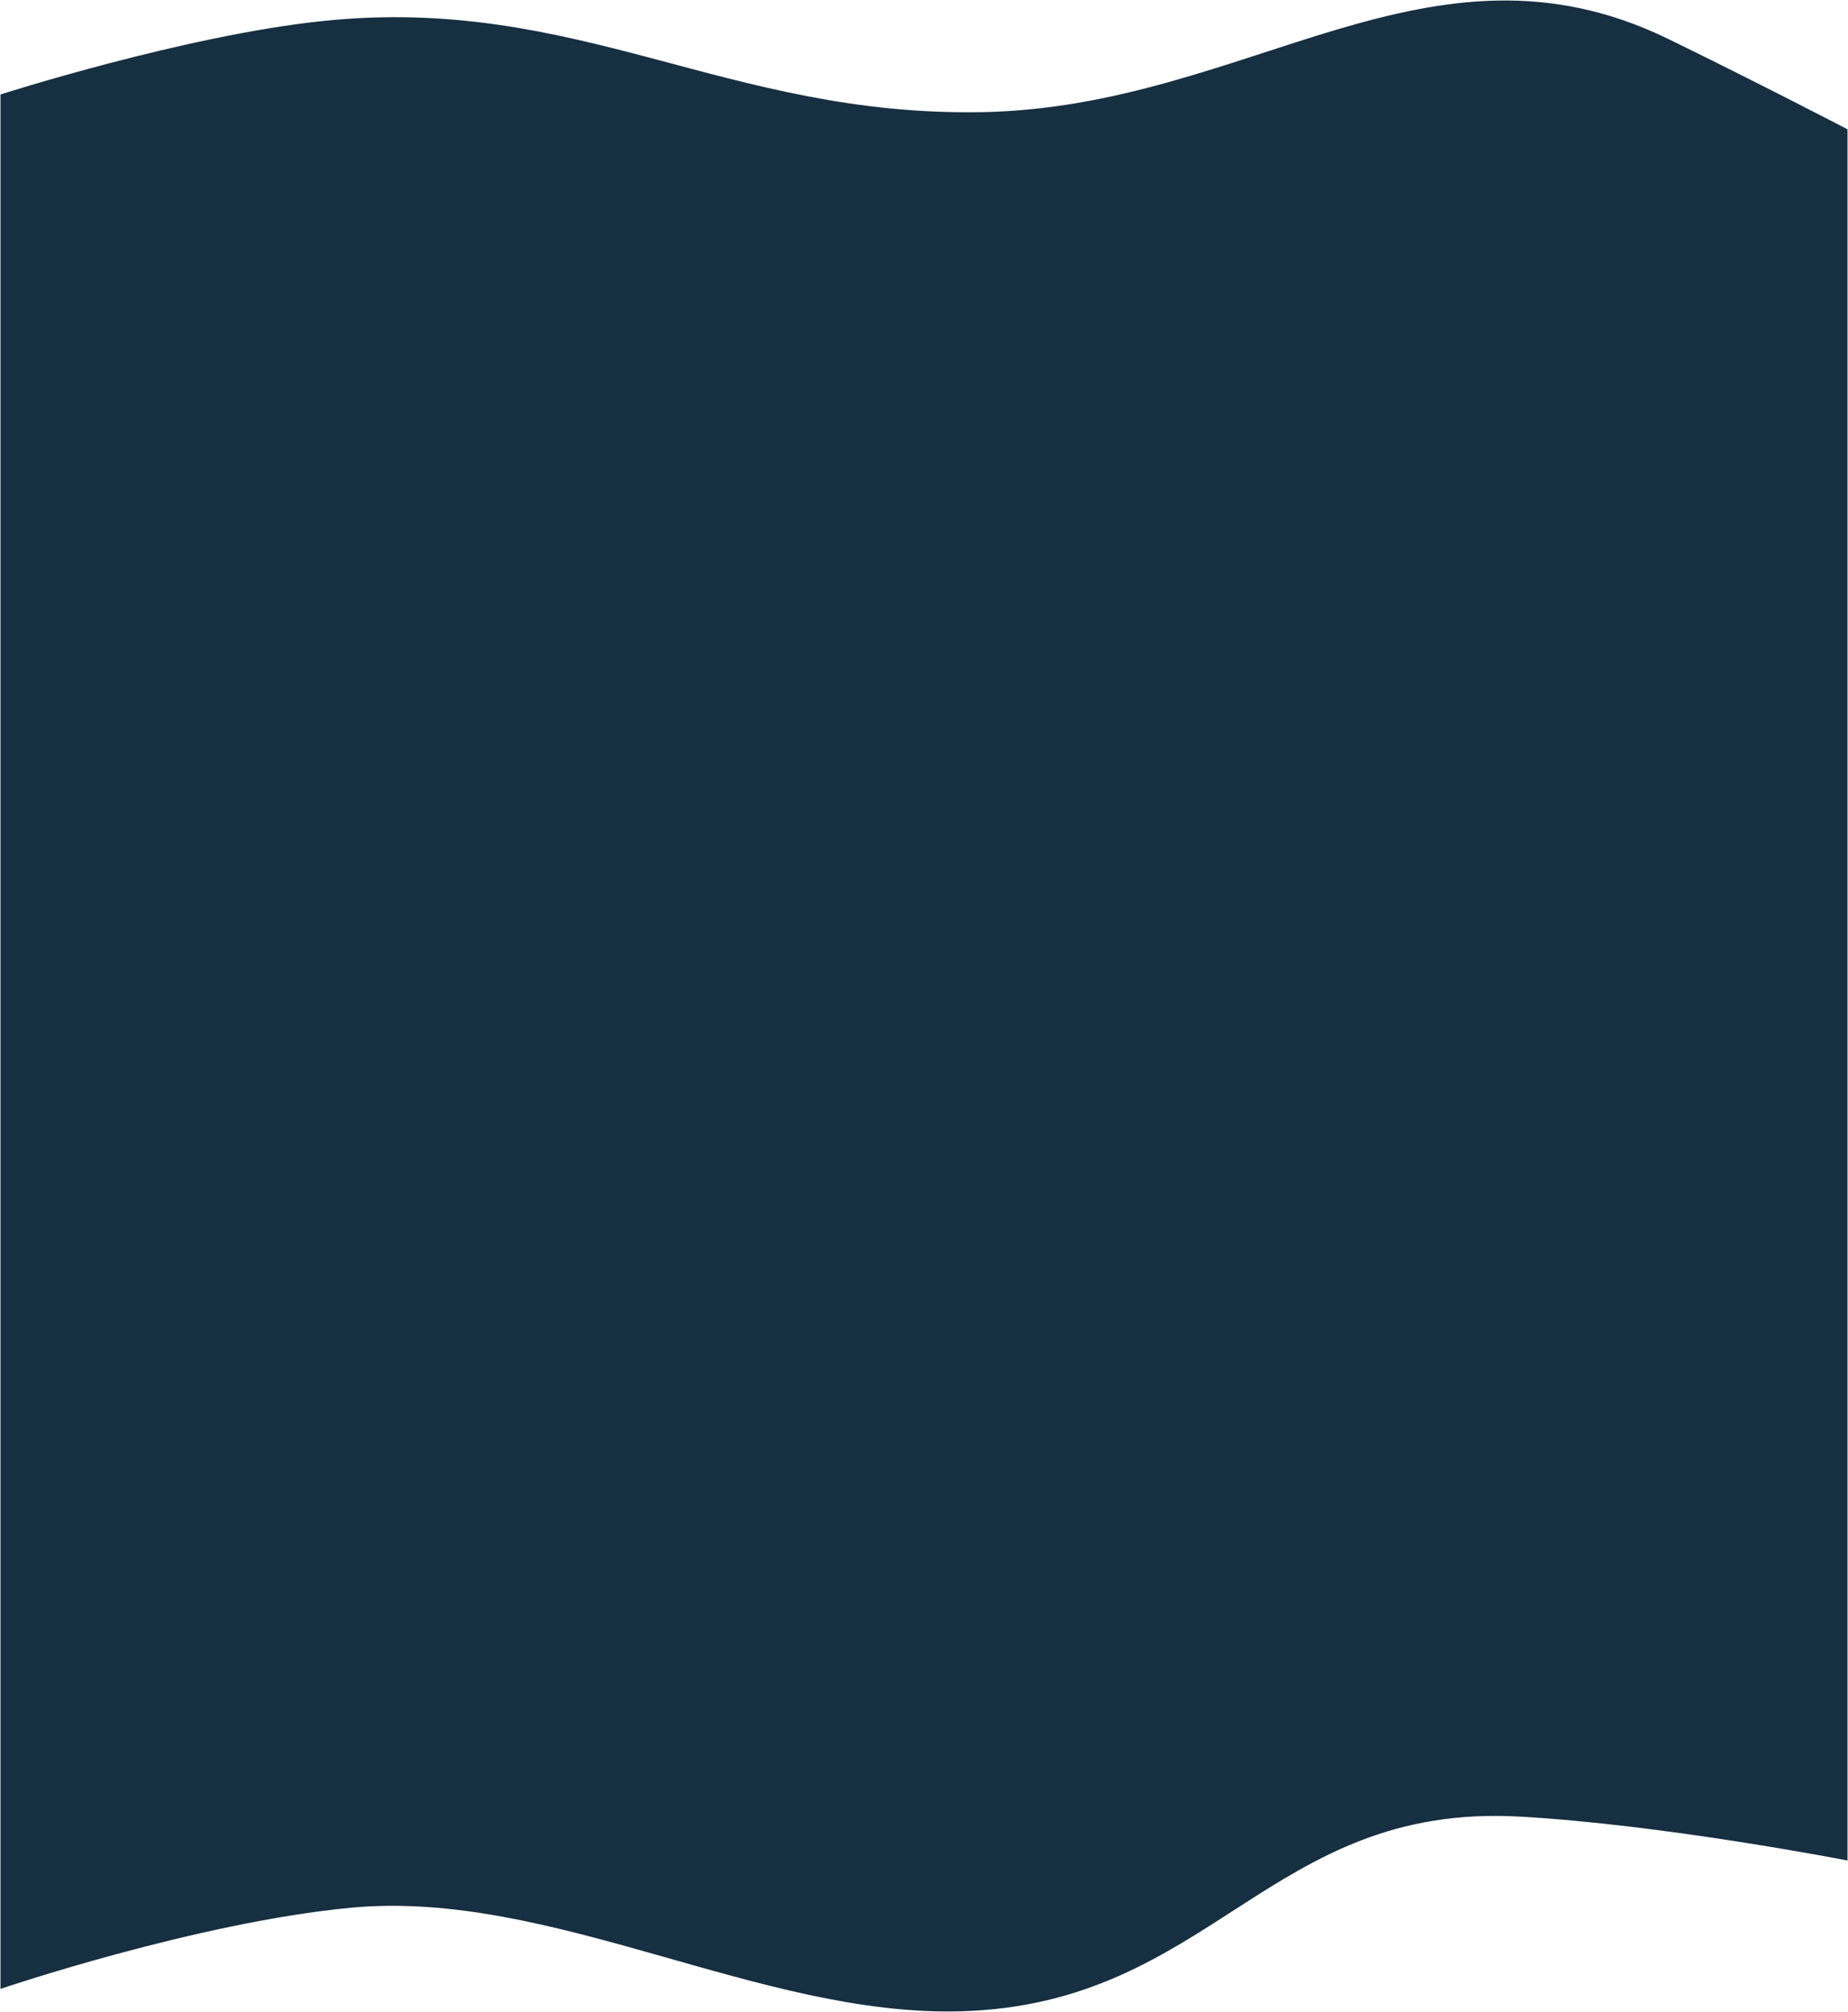 <svg width="1937" height="2108" viewBox="0 0 1937 2108" fill="none" xmlns="http://www.w3.org/2000/svg">
<path d="M338.5 22C193.204 37.127 0.5 99.001 0.5 99.001V2084C0.5 2084 205.462 2014.42 367.5 1999C577.798 1978.99 795.834 2113.4 1007 2107.5C1270.62 2100.14 1329.69 1888.76 1593 1903.5C1743.99 1911.95 1936.5 1949.5 1936.5 1949.5V135.501C1936.5 135.501 1842.7 86.703 1749 41C1497.95 -81.449 1308.77 112.405 1029.5 117.5C760.567 122.406 606.032 -5.853 338.5 22Z" fill="#162F41"/>
</svg>
